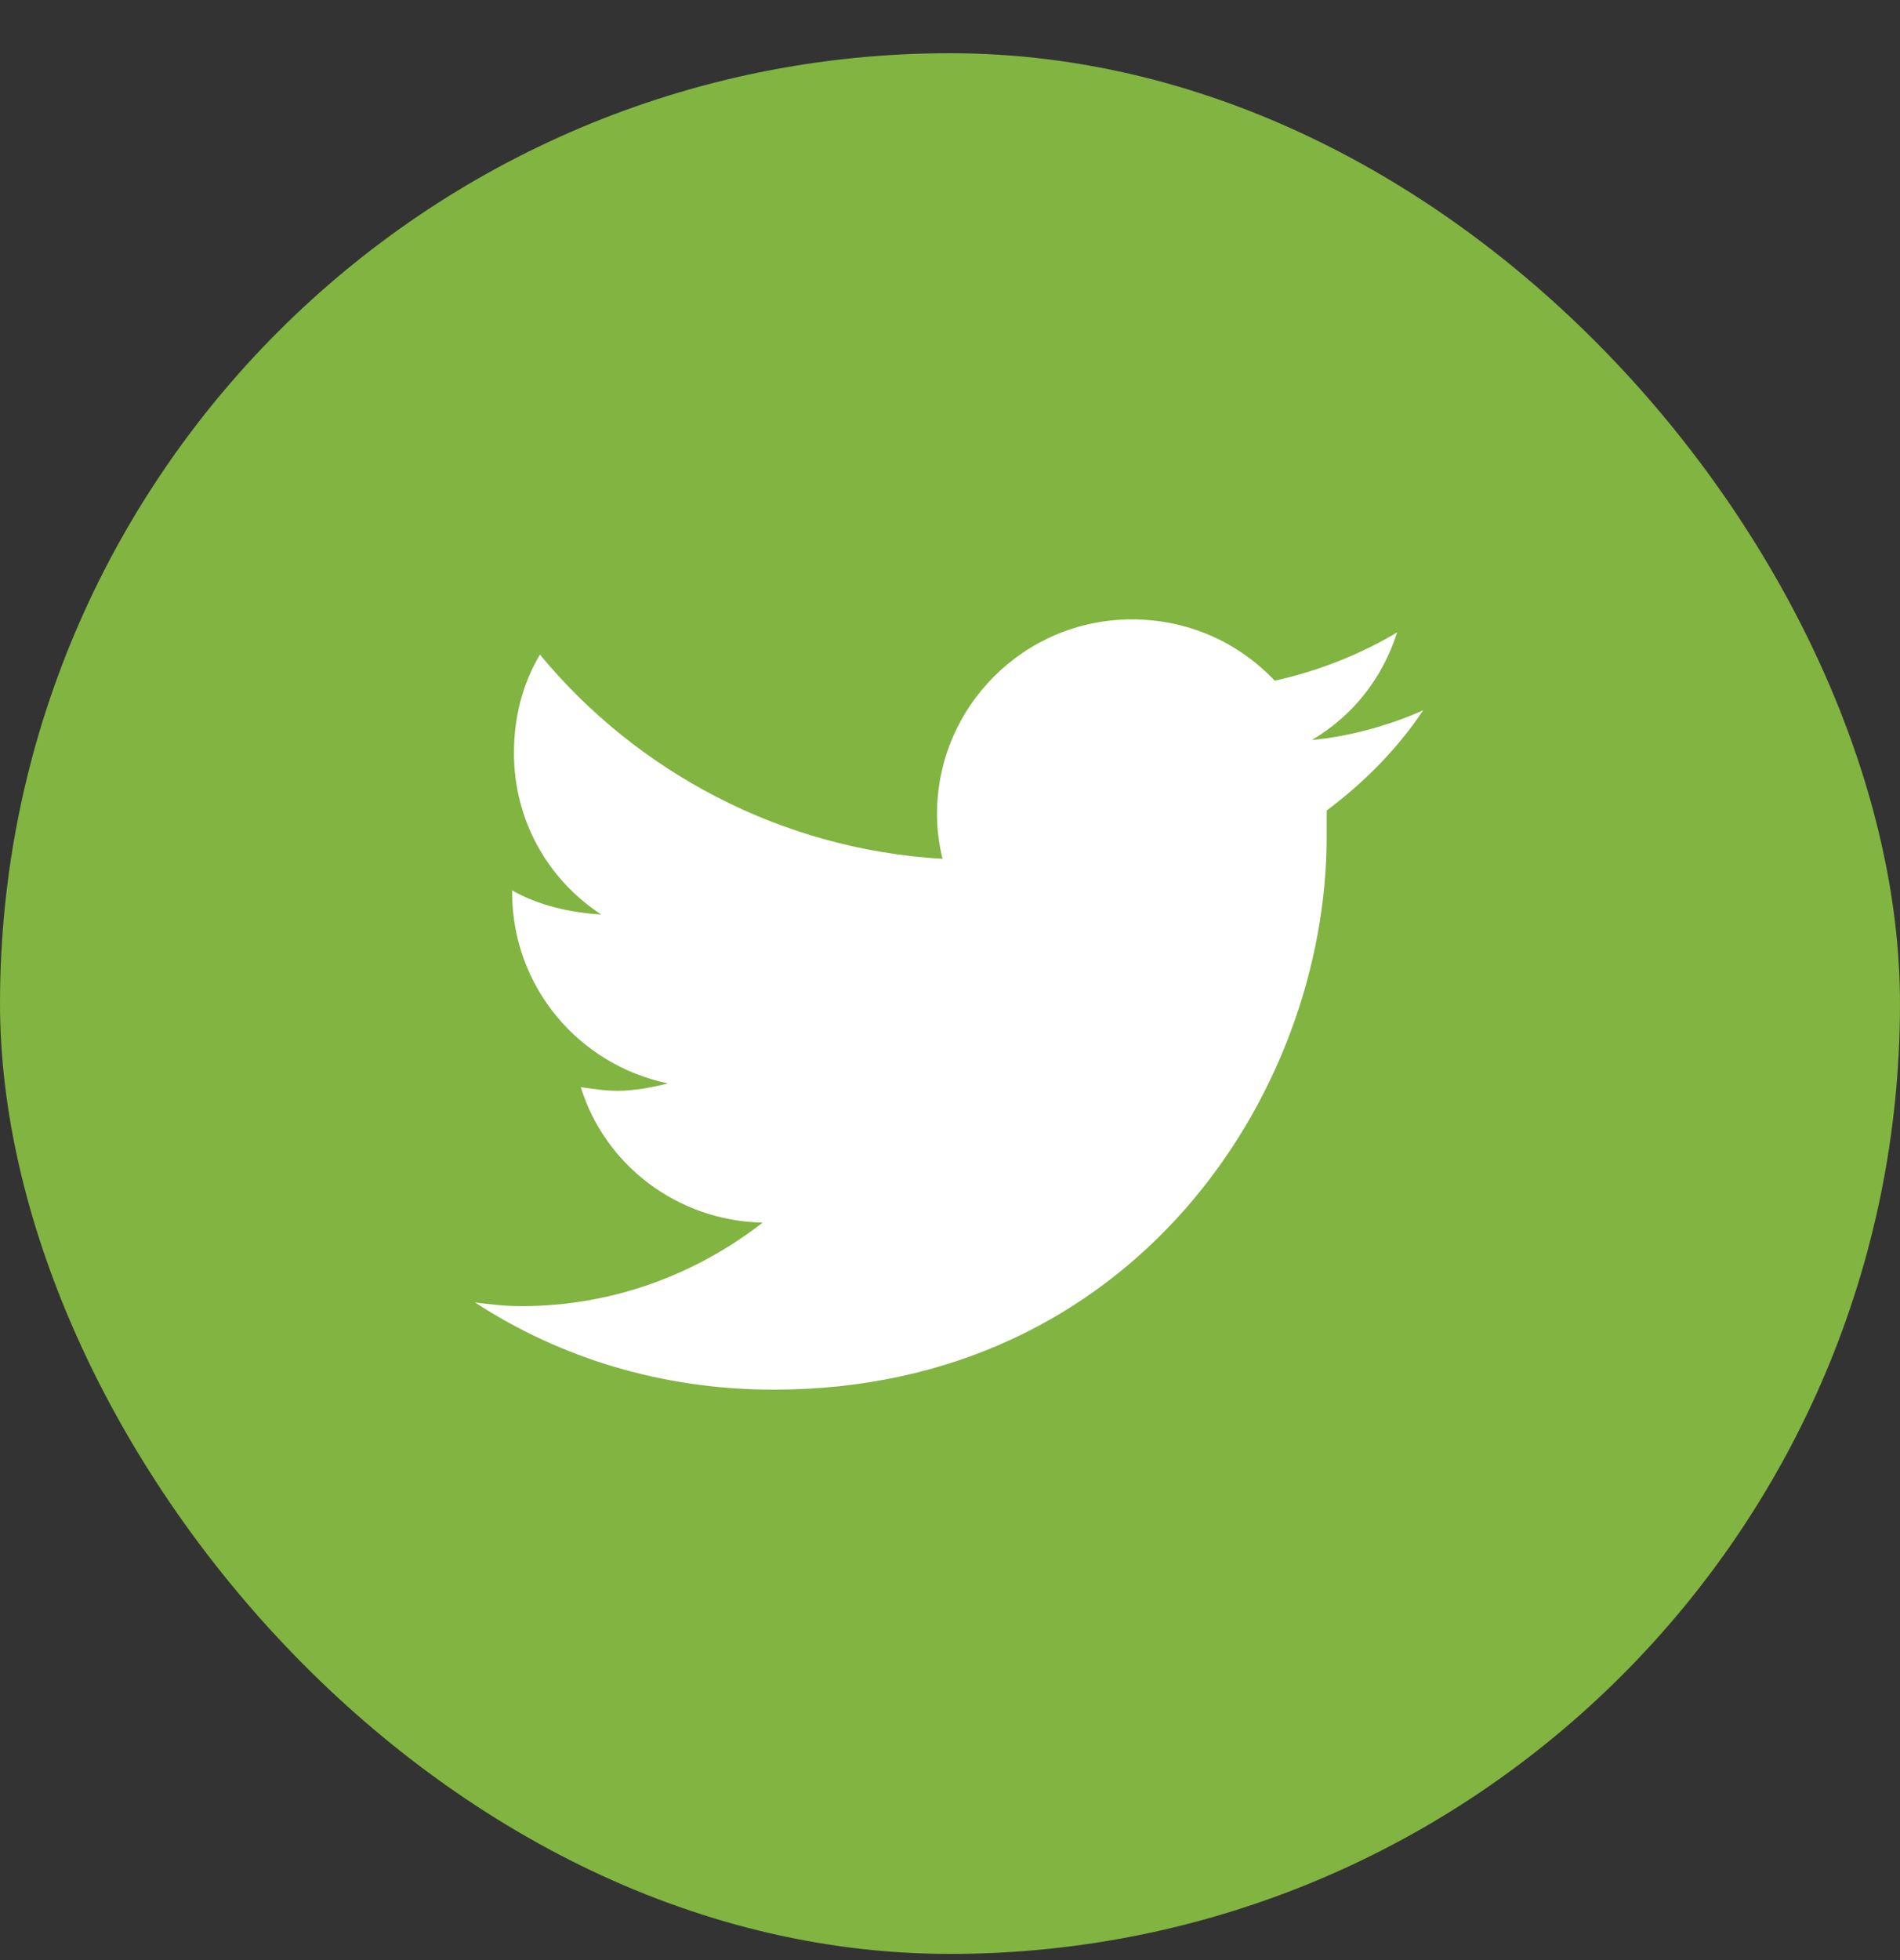 <svg width="32" height="33" viewBox="0 0 32 33" fill="none" xmlns="http://www.w3.org/2000/svg">
<rect x="0" y="0" width="32" height="33" fill="#333333" stroke="none"/>
<rect y="0.896" width="32" height="32" rx="16" fill="#81B441"/>
<path d="M22.344 13.646C22.344 13.803 22.344 13.928 22.344 14.084C22.344 18.428 19.062 23.396 13.031 23.396C11.156 23.396 9.438 22.865 8 21.928C8.25 21.959 8.5 21.99 8.781 21.99C10.312 21.99 11.719 21.459 12.844 20.584C11.406 20.553 10.188 19.615 9.781 18.303C10 18.334 10.188 18.365 10.406 18.365C10.688 18.365 11 18.303 11.25 18.24C9.75 17.928 8.625 16.615 8.625 15.021V14.99C9.062 15.24 9.594 15.365 10.125 15.396C9.219 14.803 8.656 13.803 8.656 12.678C8.656 12.053 8.812 11.49 9.094 11.021C10.719 12.99 13.156 14.303 15.875 14.459C15.812 14.209 15.781 13.959 15.781 13.709C15.781 11.896 17.25 10.428 19.062 10.428C20 10.428 20.844 10.803 21.469 11.459C22.188 11.303 22.906 11.021 23.531 10.646C23.281 11.428 22.781 12.053 22.094 12.459C22.75 12.396 23.406 12.209 23.969 11.959C23.531 12.615 22.969 13.178 22.344 13.646Z" fill="white"/>
</svg>
